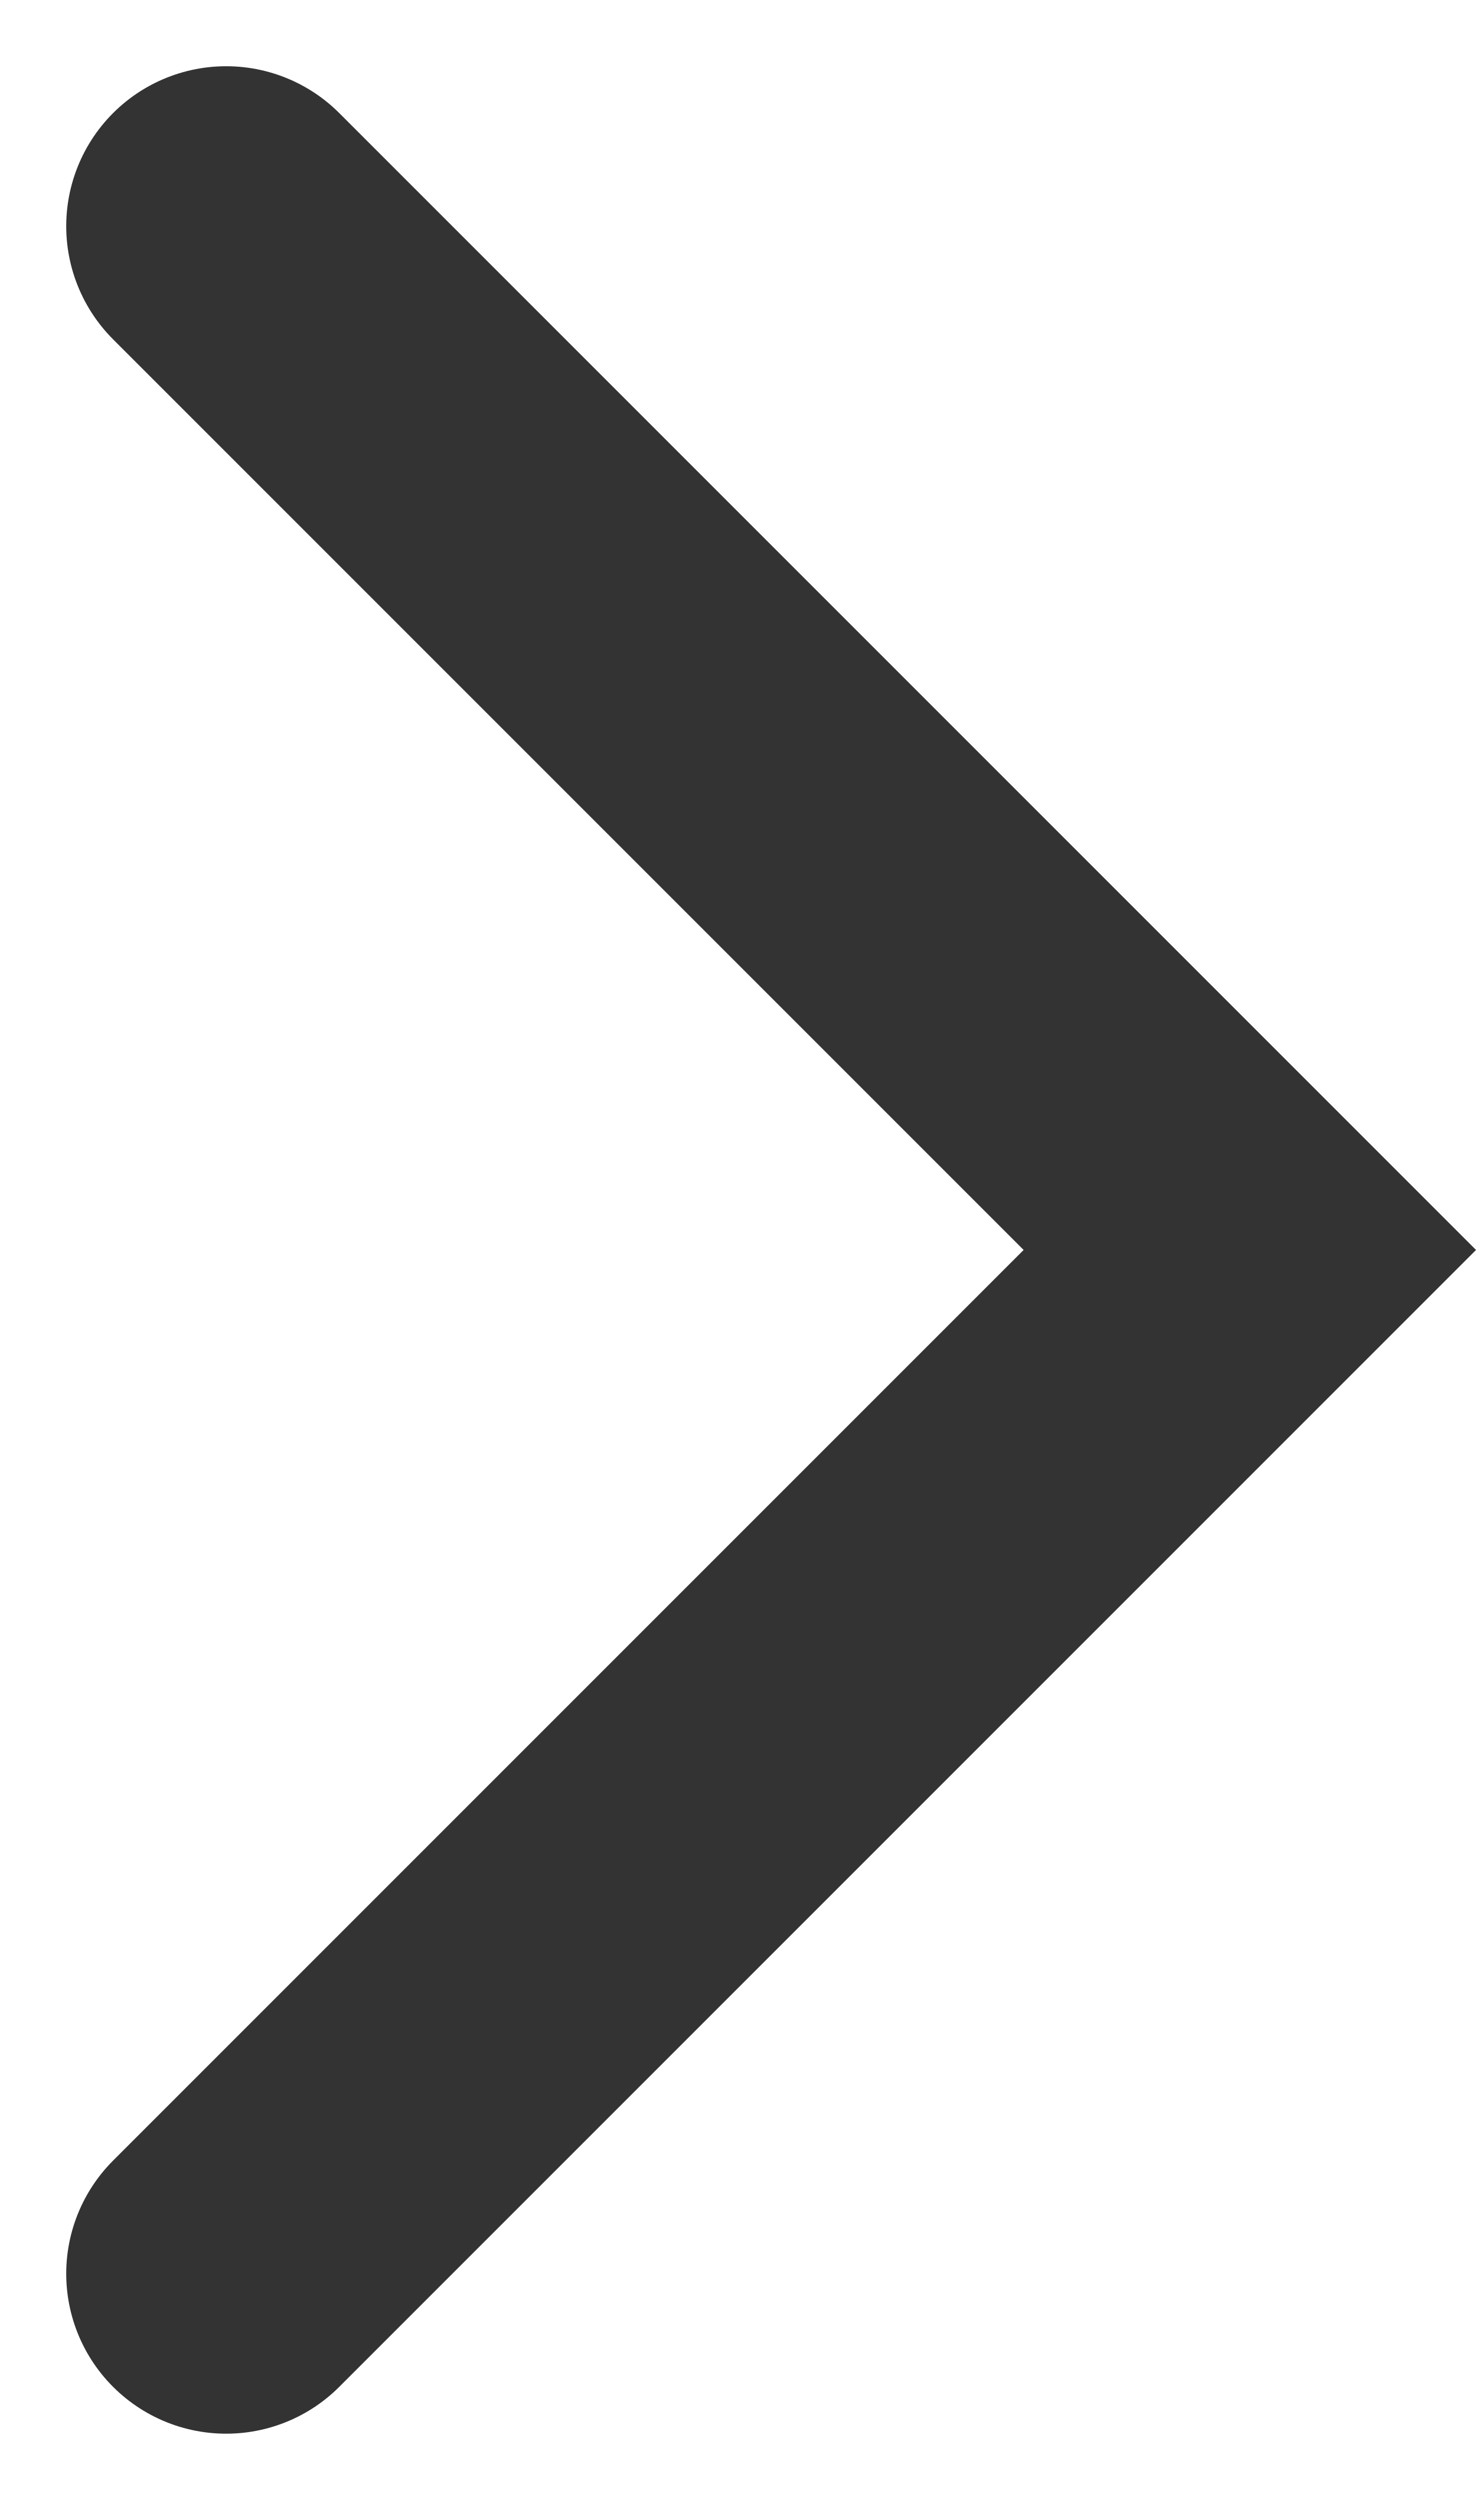<svg xmlns="http://www.w3.org/2000/svg" width="4.614" height="7.814" viewBox="0 0 4.614 7.814">
  <path id="패스_121" data-name="패스 121" d="M4797.2,9834l-3.2,3.2,3.2,3.2" transform="translate(4797.907 9841.107) rotate(180)" fill="none" stroke="#333" stroke-linecap="round" stroke-width="1"/>
</svg>
